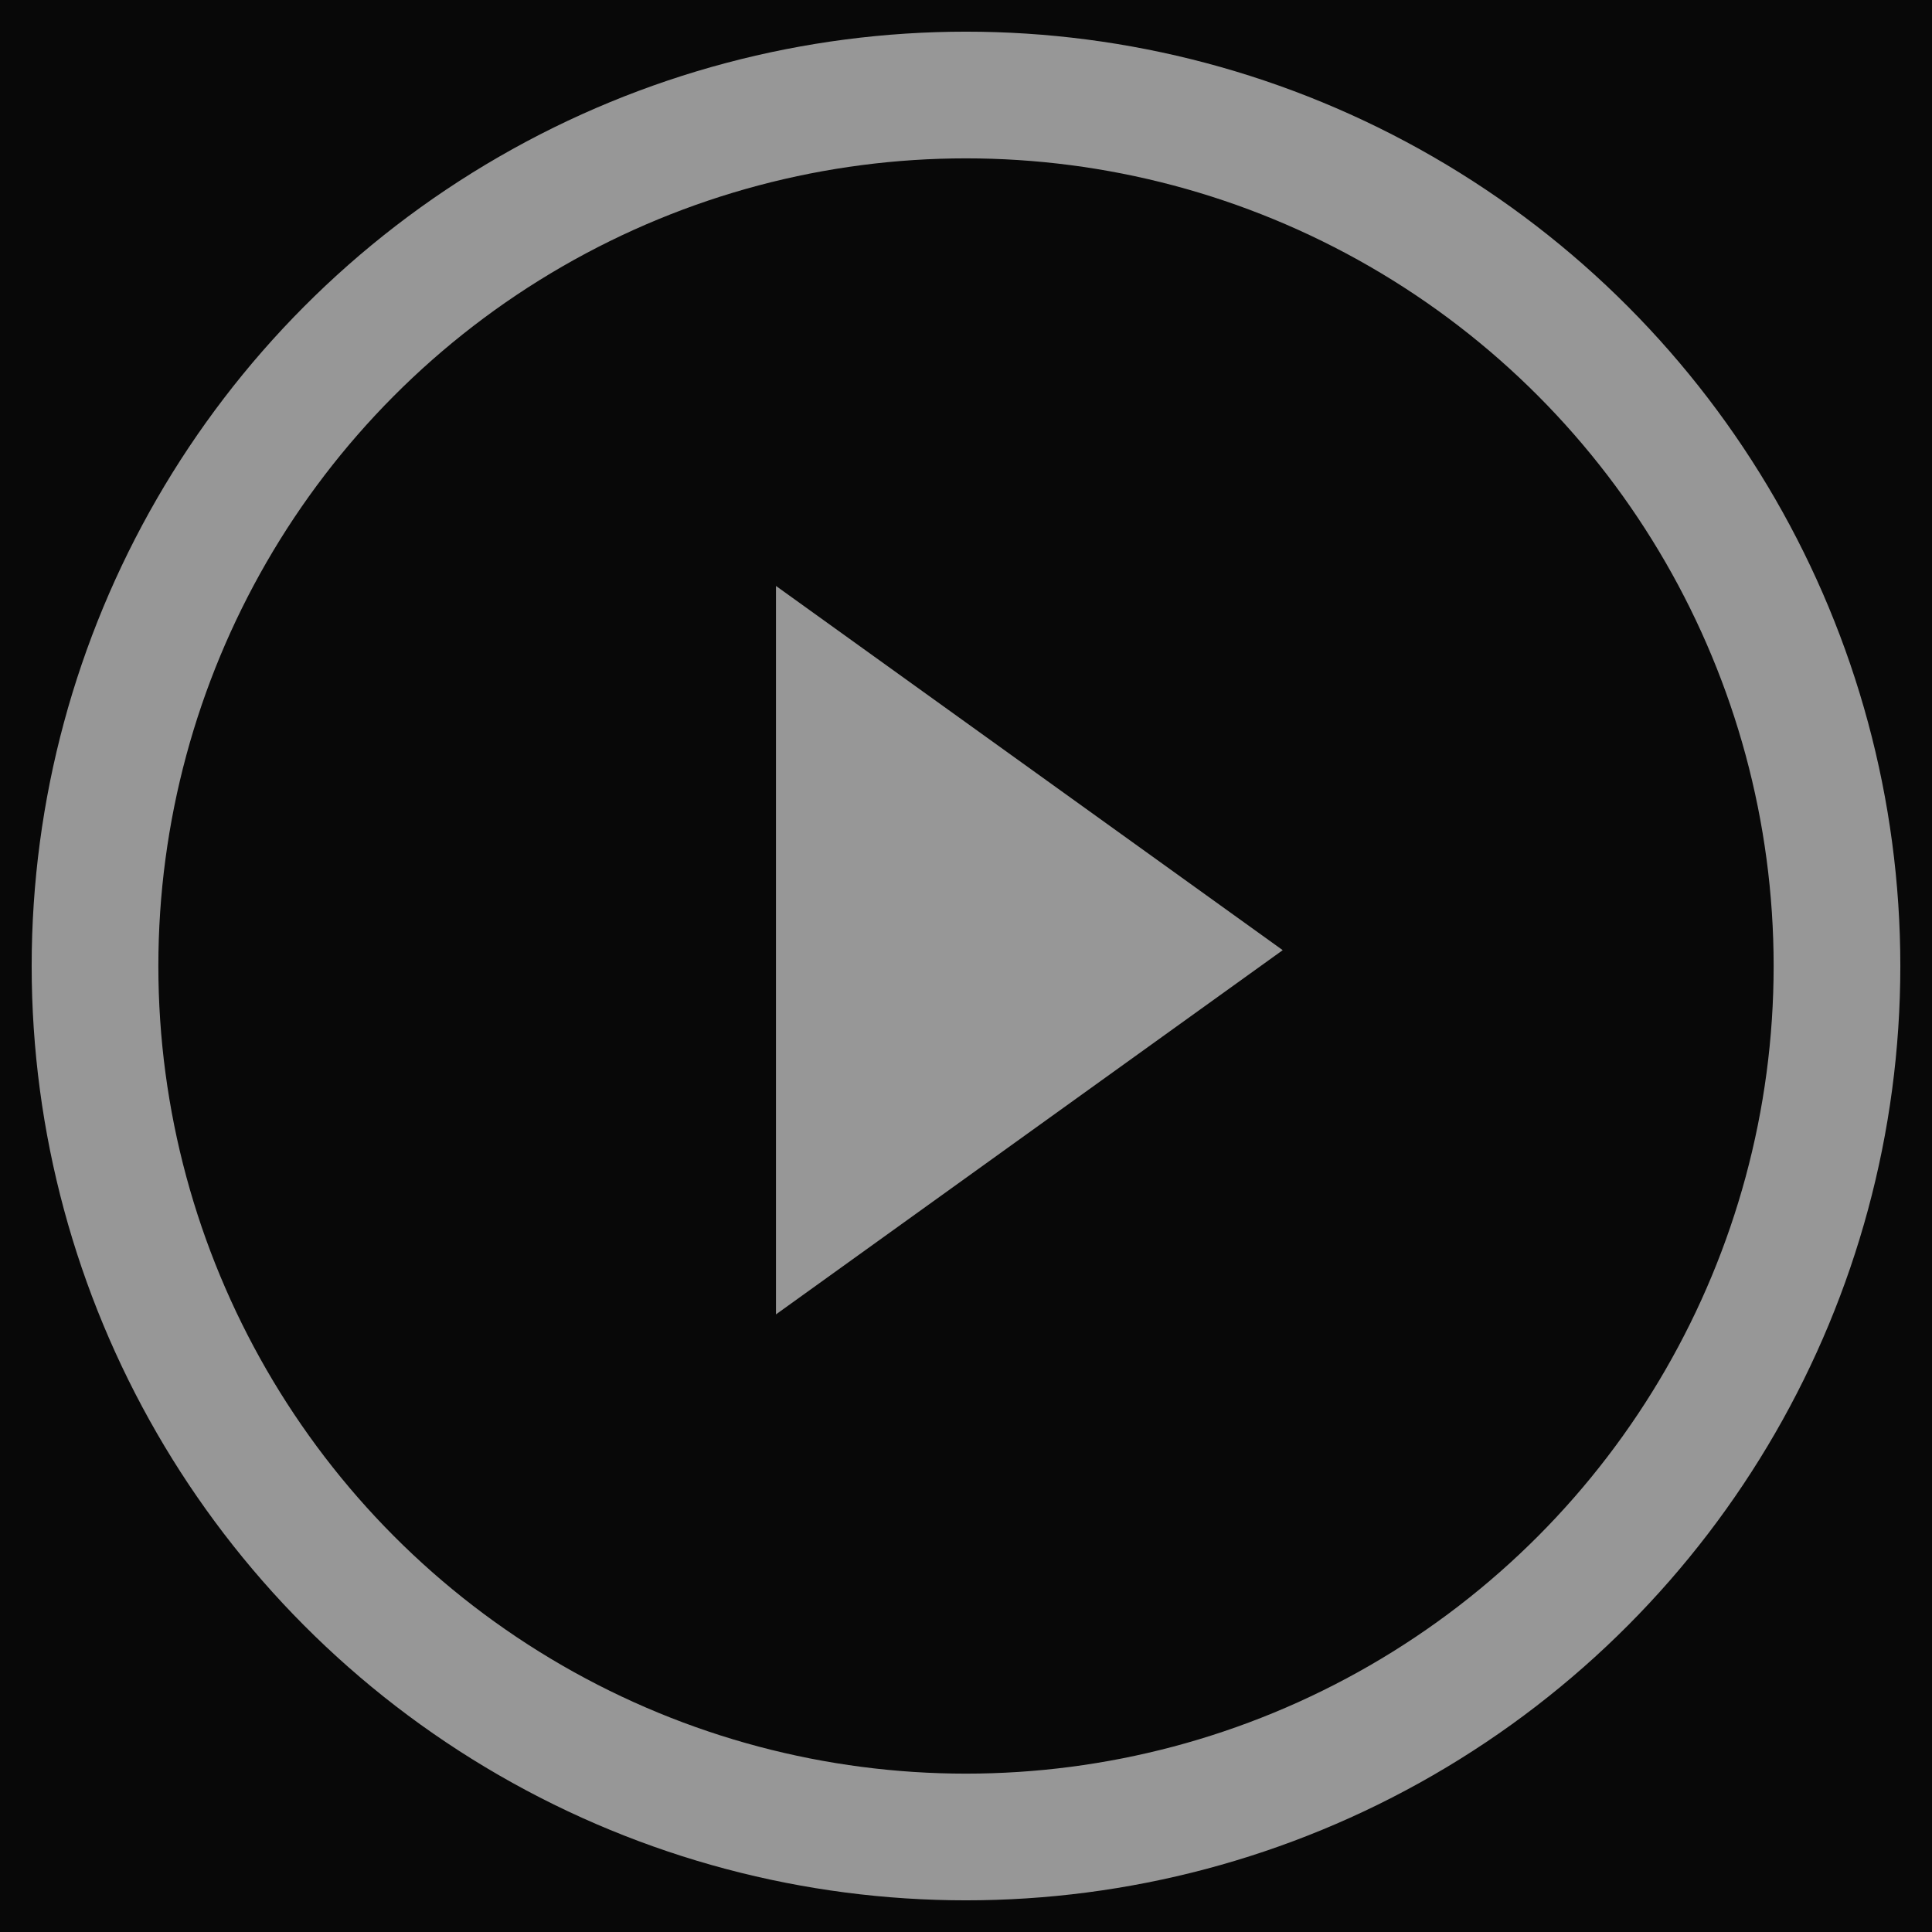 <?xml version="1.0" encoding="UTF-8" standalone="no"?>
<svg width="61px" height="61px" viewBox="0 0 61 61" version="1.1" xmlns="http://www.w3.org/2000/svg" xmlns:xlink="http://www.w3.org/1999/xlink">
    <rect x="0" y="0" width="61" height="61" fill="#333333" stroke="none"/>
    <defs></defs>
    <g id="Welcome" stroke="none" stroke-width="1" fill="none" fill-rule="evenodd">
        <g id="Work-Examples-Copy-2" transform="translate(-1235, -414)">
            <rect id="Rectangle-34" stroke="#979797" fill-opacity="0.463" fill="#000000" x="0" y="123" width="1440" height="901"></rect>
            <rect id="Rectangle-35" stroke="#FFFFFF" fill-opacity="0.702" fill="#000000" x="-71" y="158" width="1511" height="682" rx="8"></rect>
            <g id="Oval-31-+-Path-36" transform="translate(1238, 417)" stroke-width="4" stroke="#979797">
                <circle id="Oval-31" cx="27.5" cy="27.5" r="27.5"></circle>
            </g>
            <path d="M1259.5,455.5 L1259.5,432.5 L1275.5,444 L1259.5,455.5 Z" id="Triangle-1" fill="#979797"></path>
        </g>
    </g>
</svg>